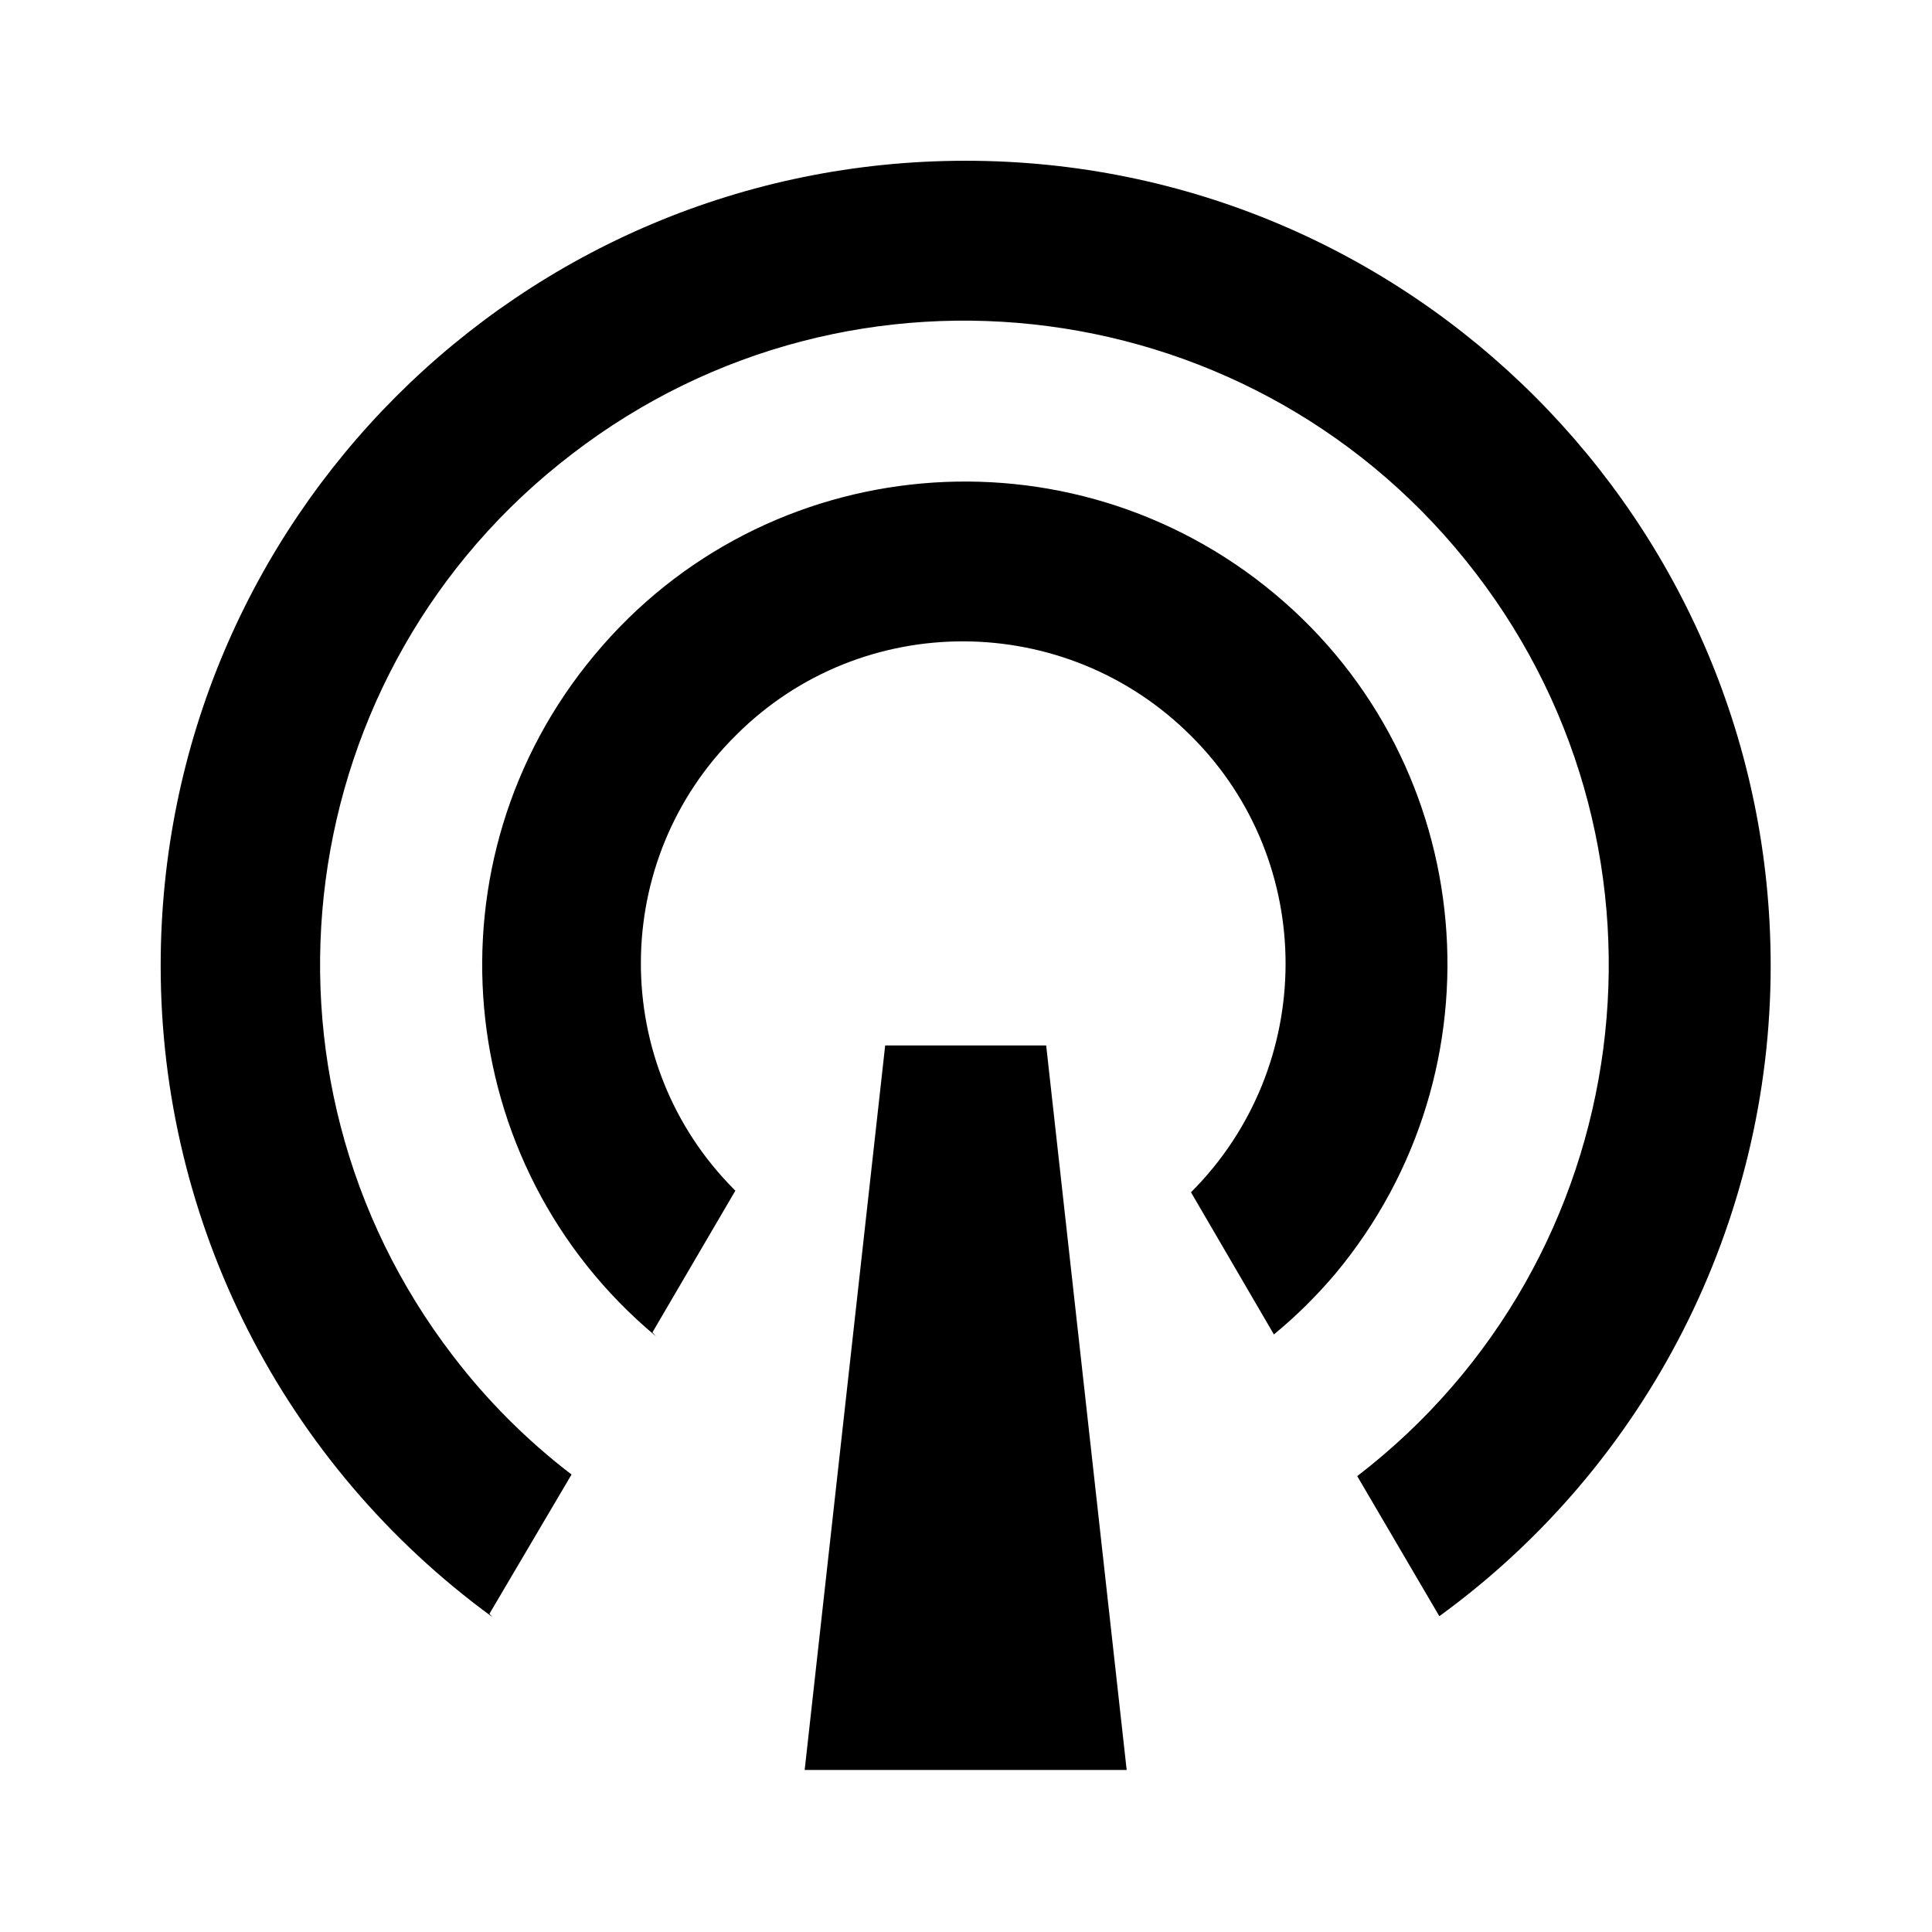 <svg viewBox="0 0 24 24" xmlns="http://www.w3.org/2000/svg"><path fill="none" d="M0 0h24v24H0Z"/><path d="M6.116 20.087v0c-2.59-1.89-4.12-4.89-4.12-8.09 0-5.53 4.47-10 10-10 5.523 0 10 4.477 10 10v0c0 3.19-1.53 6.2-4.116 8.08l-1.02-1.74v0c3.5-2.69 4.16-7.72 1.47-11.22 -2.69-3.51-7.72-4.17-11.22-1.48 -3.51 2.68-4.17 7.71-1.48 11.21 .42.55.92 1.05 1.47 1.47l-1.02 1.73Zm2.03-3.49h-.001c-2.55-2.13-2.88-5.92-.76-8.46 2.12-2.55 5.91-2.88 8.45-.76 2.54 2.12 2.87 5.91.75 8.45 -.23.27-.48.52-.76.75l-1.03-1.766v0c1.56-1.56 1.57-4.1.01-5.66 -1.56-1.57-4.1-1.58-5.66-.02 -1.57 1.55-1.58 4.09-.02 5.65 0 0 .01.01.01.01l-1.03 1.76Zm2.85-3.61h2l1 9h-4l1-9Z"/></svg>